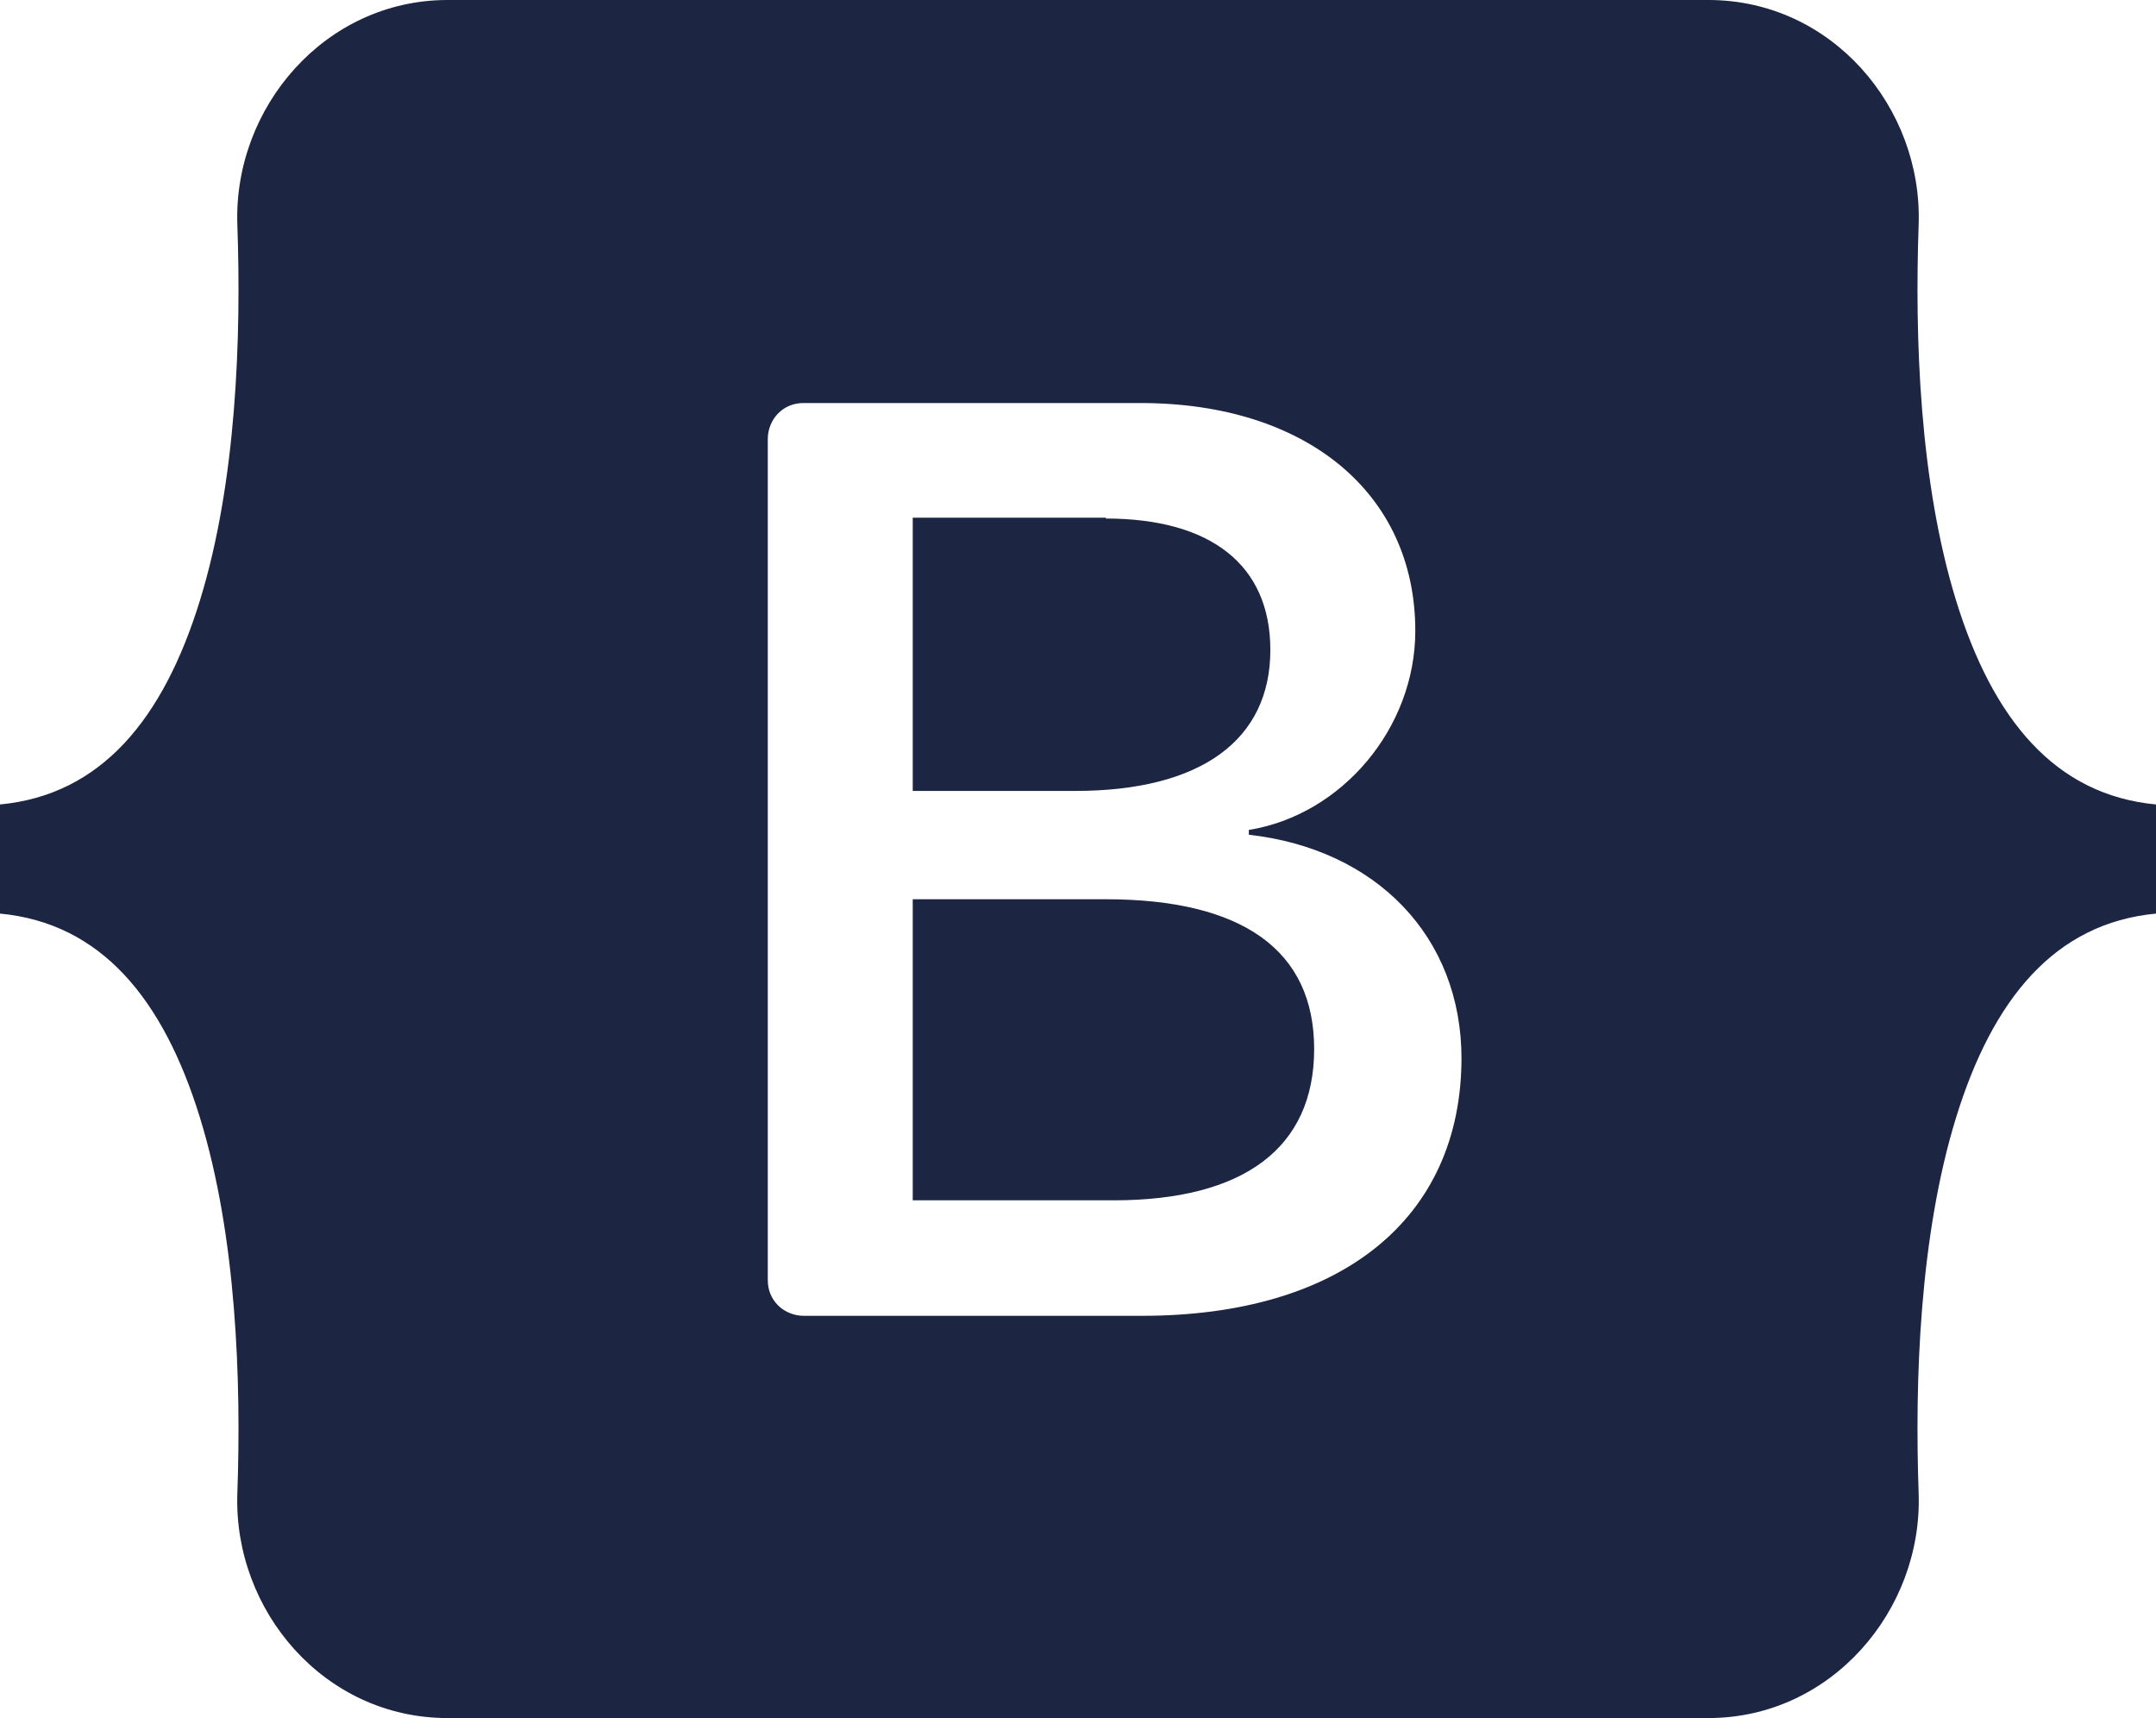 <?xml version="1.0" encoding="UTF-8"?>
<svg id="Capa_2" data-name="Capa 2" xmlns="http://www.w3.org/2000/svg" viewBox="0 0 27.07 21.57">
  <defs>
    <style>
      .cls-1 {
        fill: #1c2541;
        fill-rule: evenodd;
      }
    </style>
  </defs>
  <g id="Capa_1-2" data-name="Capa 1">
    <path class="cls-1" d="M5.62,0c-1.54,0-2.69,1.35-2.64,2.82.05,1.41-.01,3.23-.47,4.72-.46,1.49-1.24,2.44-2.51,2.56v1.37c1.27.12,2.05,1.07,2.51,2.56.46,1.49.52,3.31.47,4.72-.05,1.47,1.09,2.82,2.64,2.82h15.83c1.54,0,2.69-1.35,2.64-2.82-.05-1.41.01-3.23.47-4.72.46-1.49,1.24-2.44,2.51-2.56v-1.37c-1.27-.12-2.05-1.07-2.51-2.56-.46-1.49-.52-3.31-.47-4.72.05-1.47-1.09-2.82-2.64-2.82H5.62h0ZM18.35,13.28c0,2.02-1.51,3.24-4.01,3.24h-4.25c-.12,0-.24-.05-.32-.13-.09-.09-.13-.2-.13-.32V5.51c0-.12.05-.24.13-.32.09-.09.2-.13.32-.13h4.23c2.08,0,3.45,1.13,3.45,2.86,0,1.22-.92,2.31-2.09,2.5v.06c1.6.18,2.67,1.28,2.67,2.81ZM13.89,6.5h-2.43v3.43h2.04c1.58,0,2.45-.64,2.45-1.77,0-1.07-.75-1.65-2.07-1.65ZM11.46,11.29v3.78h2.52c1.64,0,2.52-.66,2.52-1.9s-.9-1.88-2.62-1.88h-2.41Z"/>
  </g>
</svg>